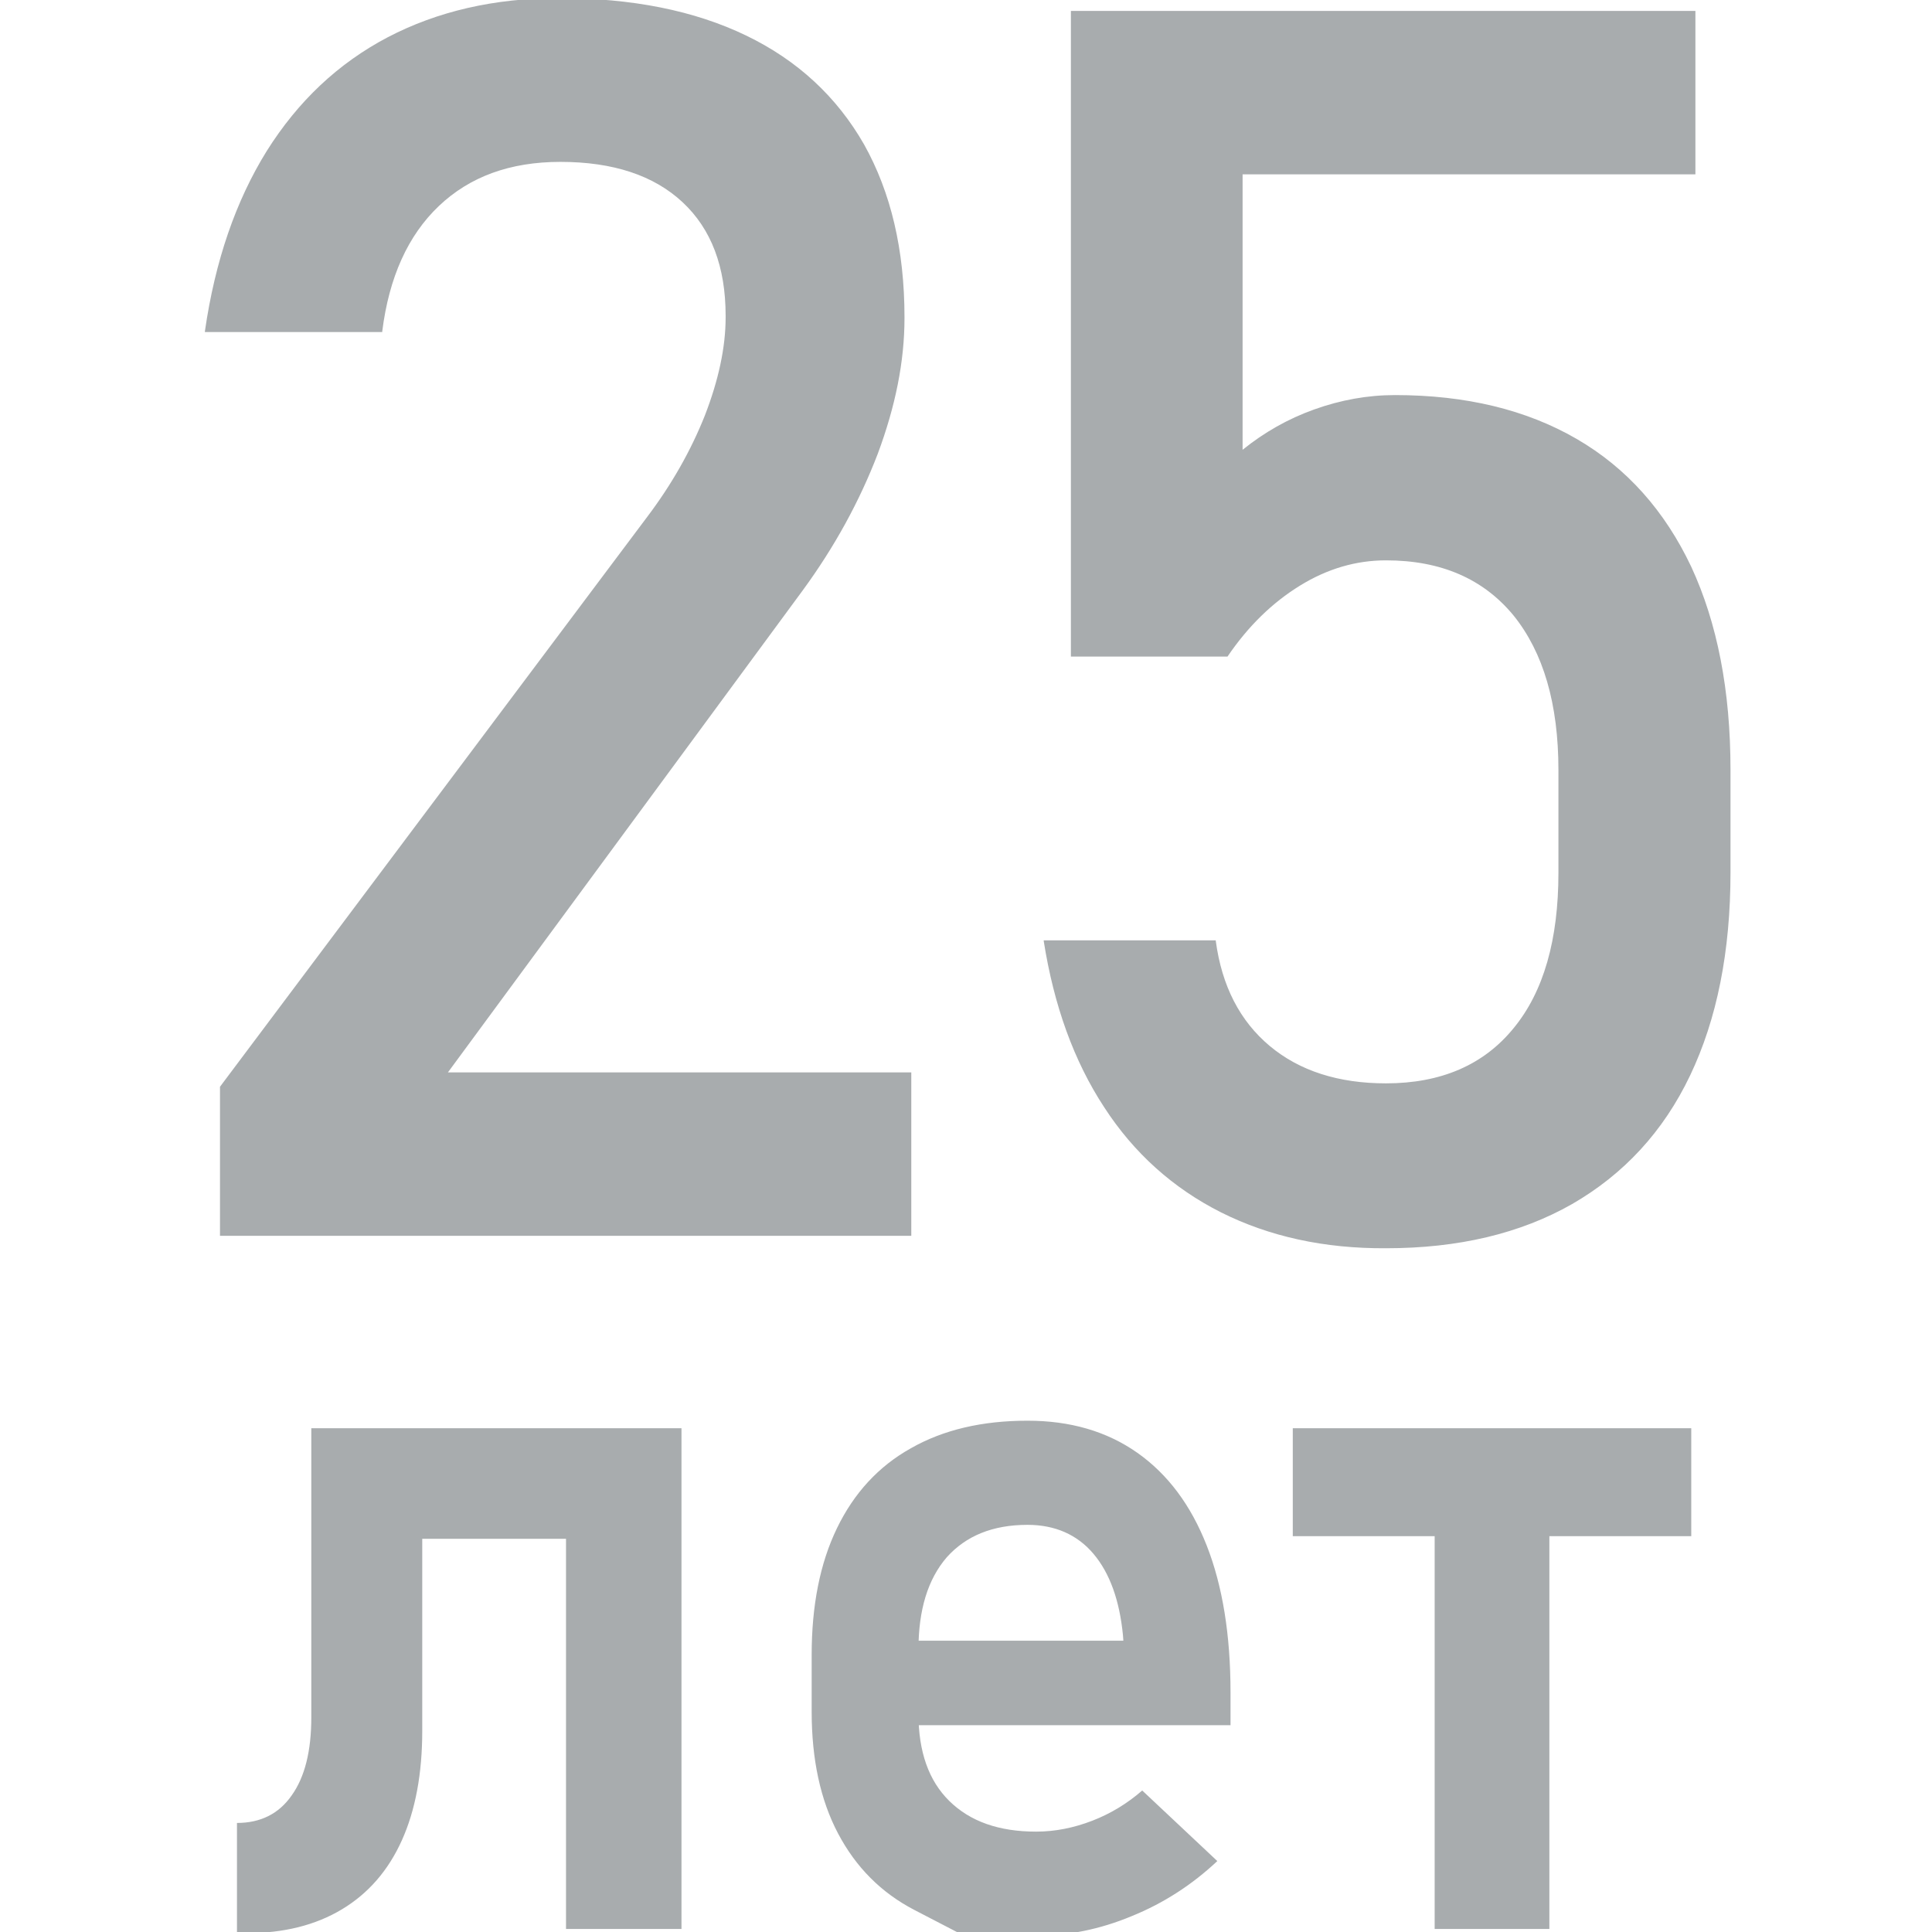<svg xmlns="http://www.w3.org/2000/svg" viewBox="0 0 512 512"><path d="M58.3 288l113.2-151c6.5-8.6 11.6-17.6 15.3-26.9 3.6-9.3 5.5-18 5.5-26v-.4c0-13-3.8-23-11.4-30.1-7.6-7.1-18.4-10.7-32.4-10.7-13.3 0-24 3.9-32.2 11.7-8.2 7.8-13.2 18.9-15 33.2v.2h-47v-.2C57 69.1 62.5 53.2 70.7 40c8.3-13.2 18.9-23.2 32-30.1C115.9 3 131-.5 148.1-.5c19.4 0 35.9 3.3 49.6 9.9 13.7 6.6 24.1 16.3 31.3 28.9 7.1 12.7 10.7 27.9 10.7 45.8v.2c0 11.5-2.4 23.4-7.1 36-4.8 12.5-11.4 24.6-19.9 36.2l-94 127.7h122.8v43.3H58.3V288zm265.3 33.3c-12.7-6.4-23.1-15.7-31-27.9-8-12.2-13.3-26.9-16-44v-.2h45.6v.2c1.6 11.9 6.4 21.2 14.3 27.8 7.9 6.6 18.2 9.9 30.8 9.9 14.6 0 25.9-4.9 33.8-14.6 8-9.7 11.9-23.5 11.9-41.2v-27.2c0-17.6-4-31.2-11.9-41-8-9.7-19.2-14.6-33.8-14.6-7.9 0-15.5 2.2-22.8 6.7-7.3 4.5-13.7 10.7-19.2 18.8h-41.5V2.9h165.5v43.3h-120v73c5.7-4.6 12-8.2 19-10.7s14.1-3.8 21.4-3.8c18.8 0 34.8 3.9 48.1 11.6 13.3 7.7 23.4 19.1 30.4 33.9 6.9 14.9 10.4 32.8 10.4 53.8v27.2c0 21-3.6 38.9-10.7 53.8-7.1 14.9-17.6 26.2-31.3 34.1-13.7 7.8-30.1 11.7-49.3 11.7-16.4.1-30.9-3.1-43.7-9.5zM62.8 483.1c6.2 0 11.1-2.4 14.5-7.3 3.5-4.9 5.2-11.8 5.2-20.7v-76.6h29.4v80.2c0 11.3-1.8 21-5.4 29-3.6 8-8.9 14.1-15.9 18.3-7 4.2-15.4 6.3-25.2 6.3h-2.6v-29.2zM100 378.5h67v29.3h-67v-29.3zm50 0h30.6v132.7H150V378.5zm105.7 134.6s-4.4-2.3-13.3-6.9c-8.9-4.6-15.6-11.4-20.3-20.3-4.7-8.9-7-19.7-7-32.3v-15c0-13.1 2.2-24.3 6.7-33.6s11-16.4 19.6-21.2c8.6-4.9 18.9-7.3 30.9-7.3 11.3 0 21 2.8 29.1 8.5 8.1 5.7 14.2 13.9 18.4 24.6 4.2 10.7 6.3 23.7 6.3 38.9v8.7H236v-22.4h61.7l-.1-1.4c-.9-9.3-3.5-16.5-7.8-21.6-4.3-5.1-10.2-7.7-17.5-7.7-9.2 0-16.3 2.9-21.4 8.6-5 5.8-7.5 13.9-7.5 24.5v16.9c0 10.1 2.7 17.8 8.2 23.2 5.5 5.4 13.1 8.1 23 8.1 5 0 10-1 14.9-2.9s9.3-4.6 13.2-8l19.9 18.7c-6.7 6.3-14.3 11.2-22.7 14.6-8.4 3.5-16.9 5.2-25.4 5.2-12.6.1-18.8.1-18.8.1zm86.9-134.6h105.6v28.6H342.6v-28.6zm37.6 13.9h30.4v118.8h-30.4V392.4z" fill="#a8acae"/></svg>